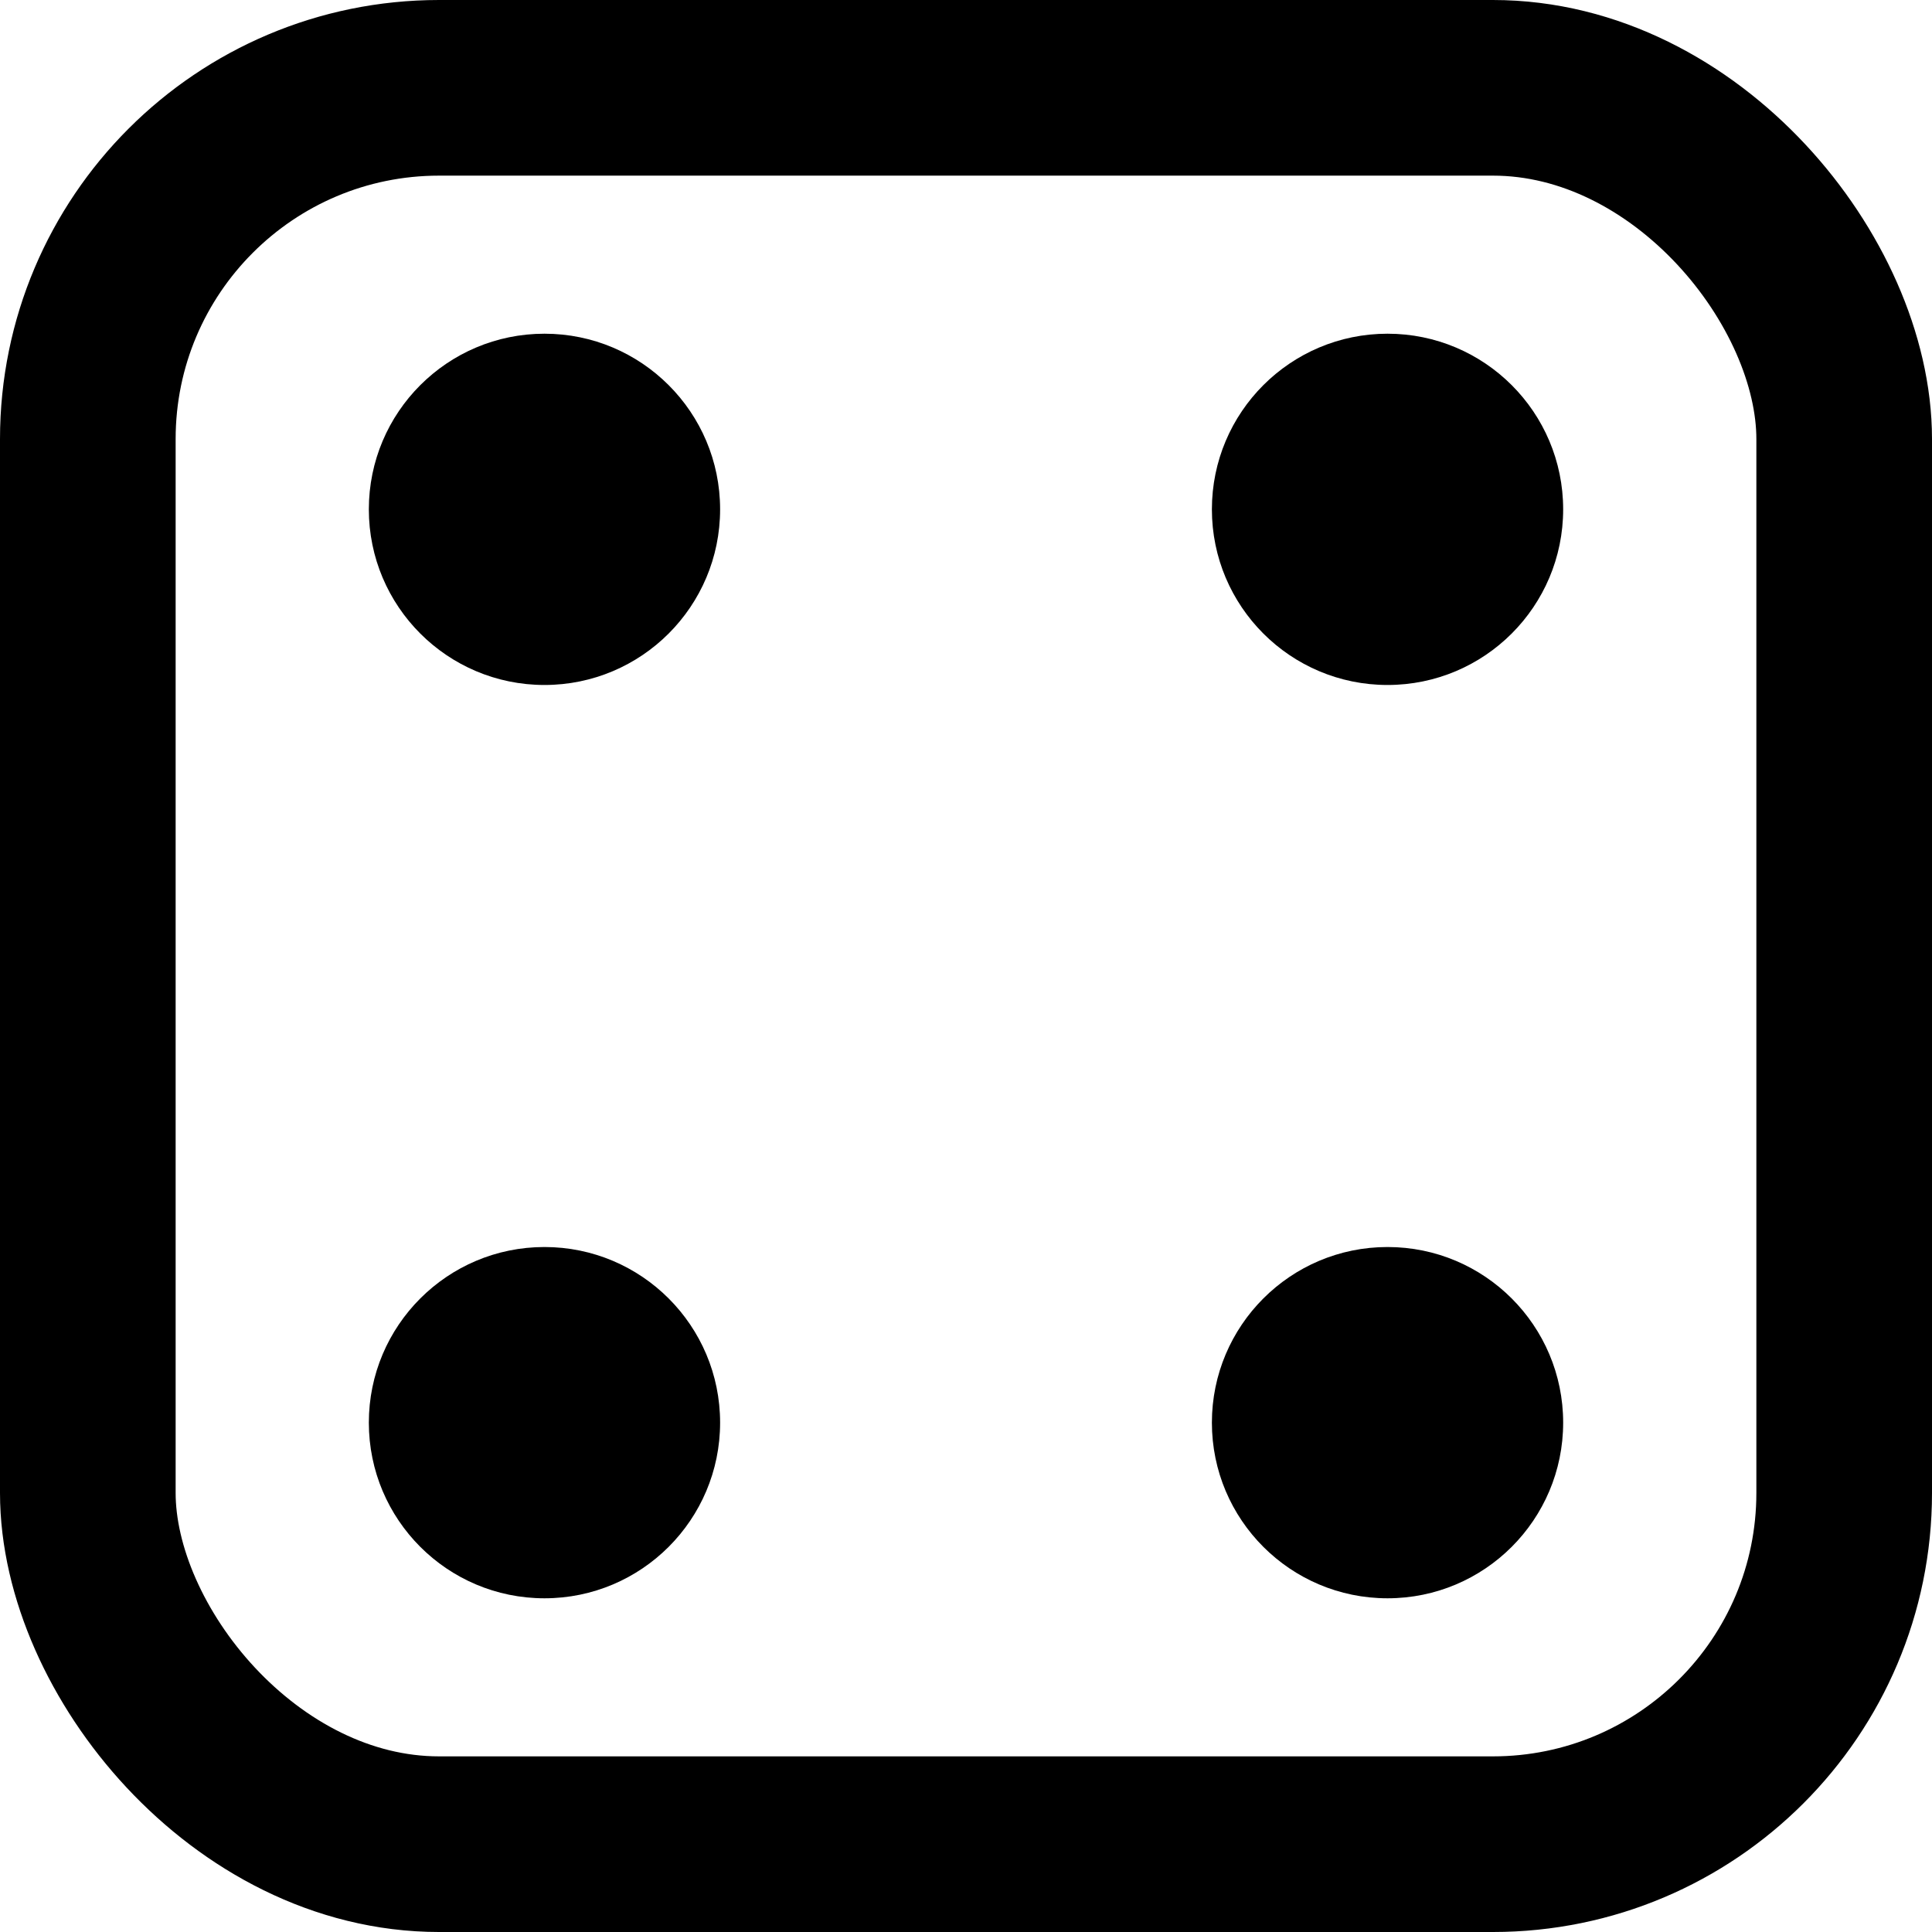 <svg width="110" height="110" viewBox="0 0 110 110" fill="none" xmlns="http://www.w3.org/2000/svg">
<rect x="5" y="5" width="100" height="100" rx="20" stroke="black" stroke-width="10"/>
<circle cx="31" cy="81" r="10" fill="black"/>
<circle cx="79" cy="81" r="10" fill="black"/>
<circle cx="79" cy="29" r="10" fill="black"/>
<circle cx="31" cy="29" r="10" fill="black"/>
</svg>
